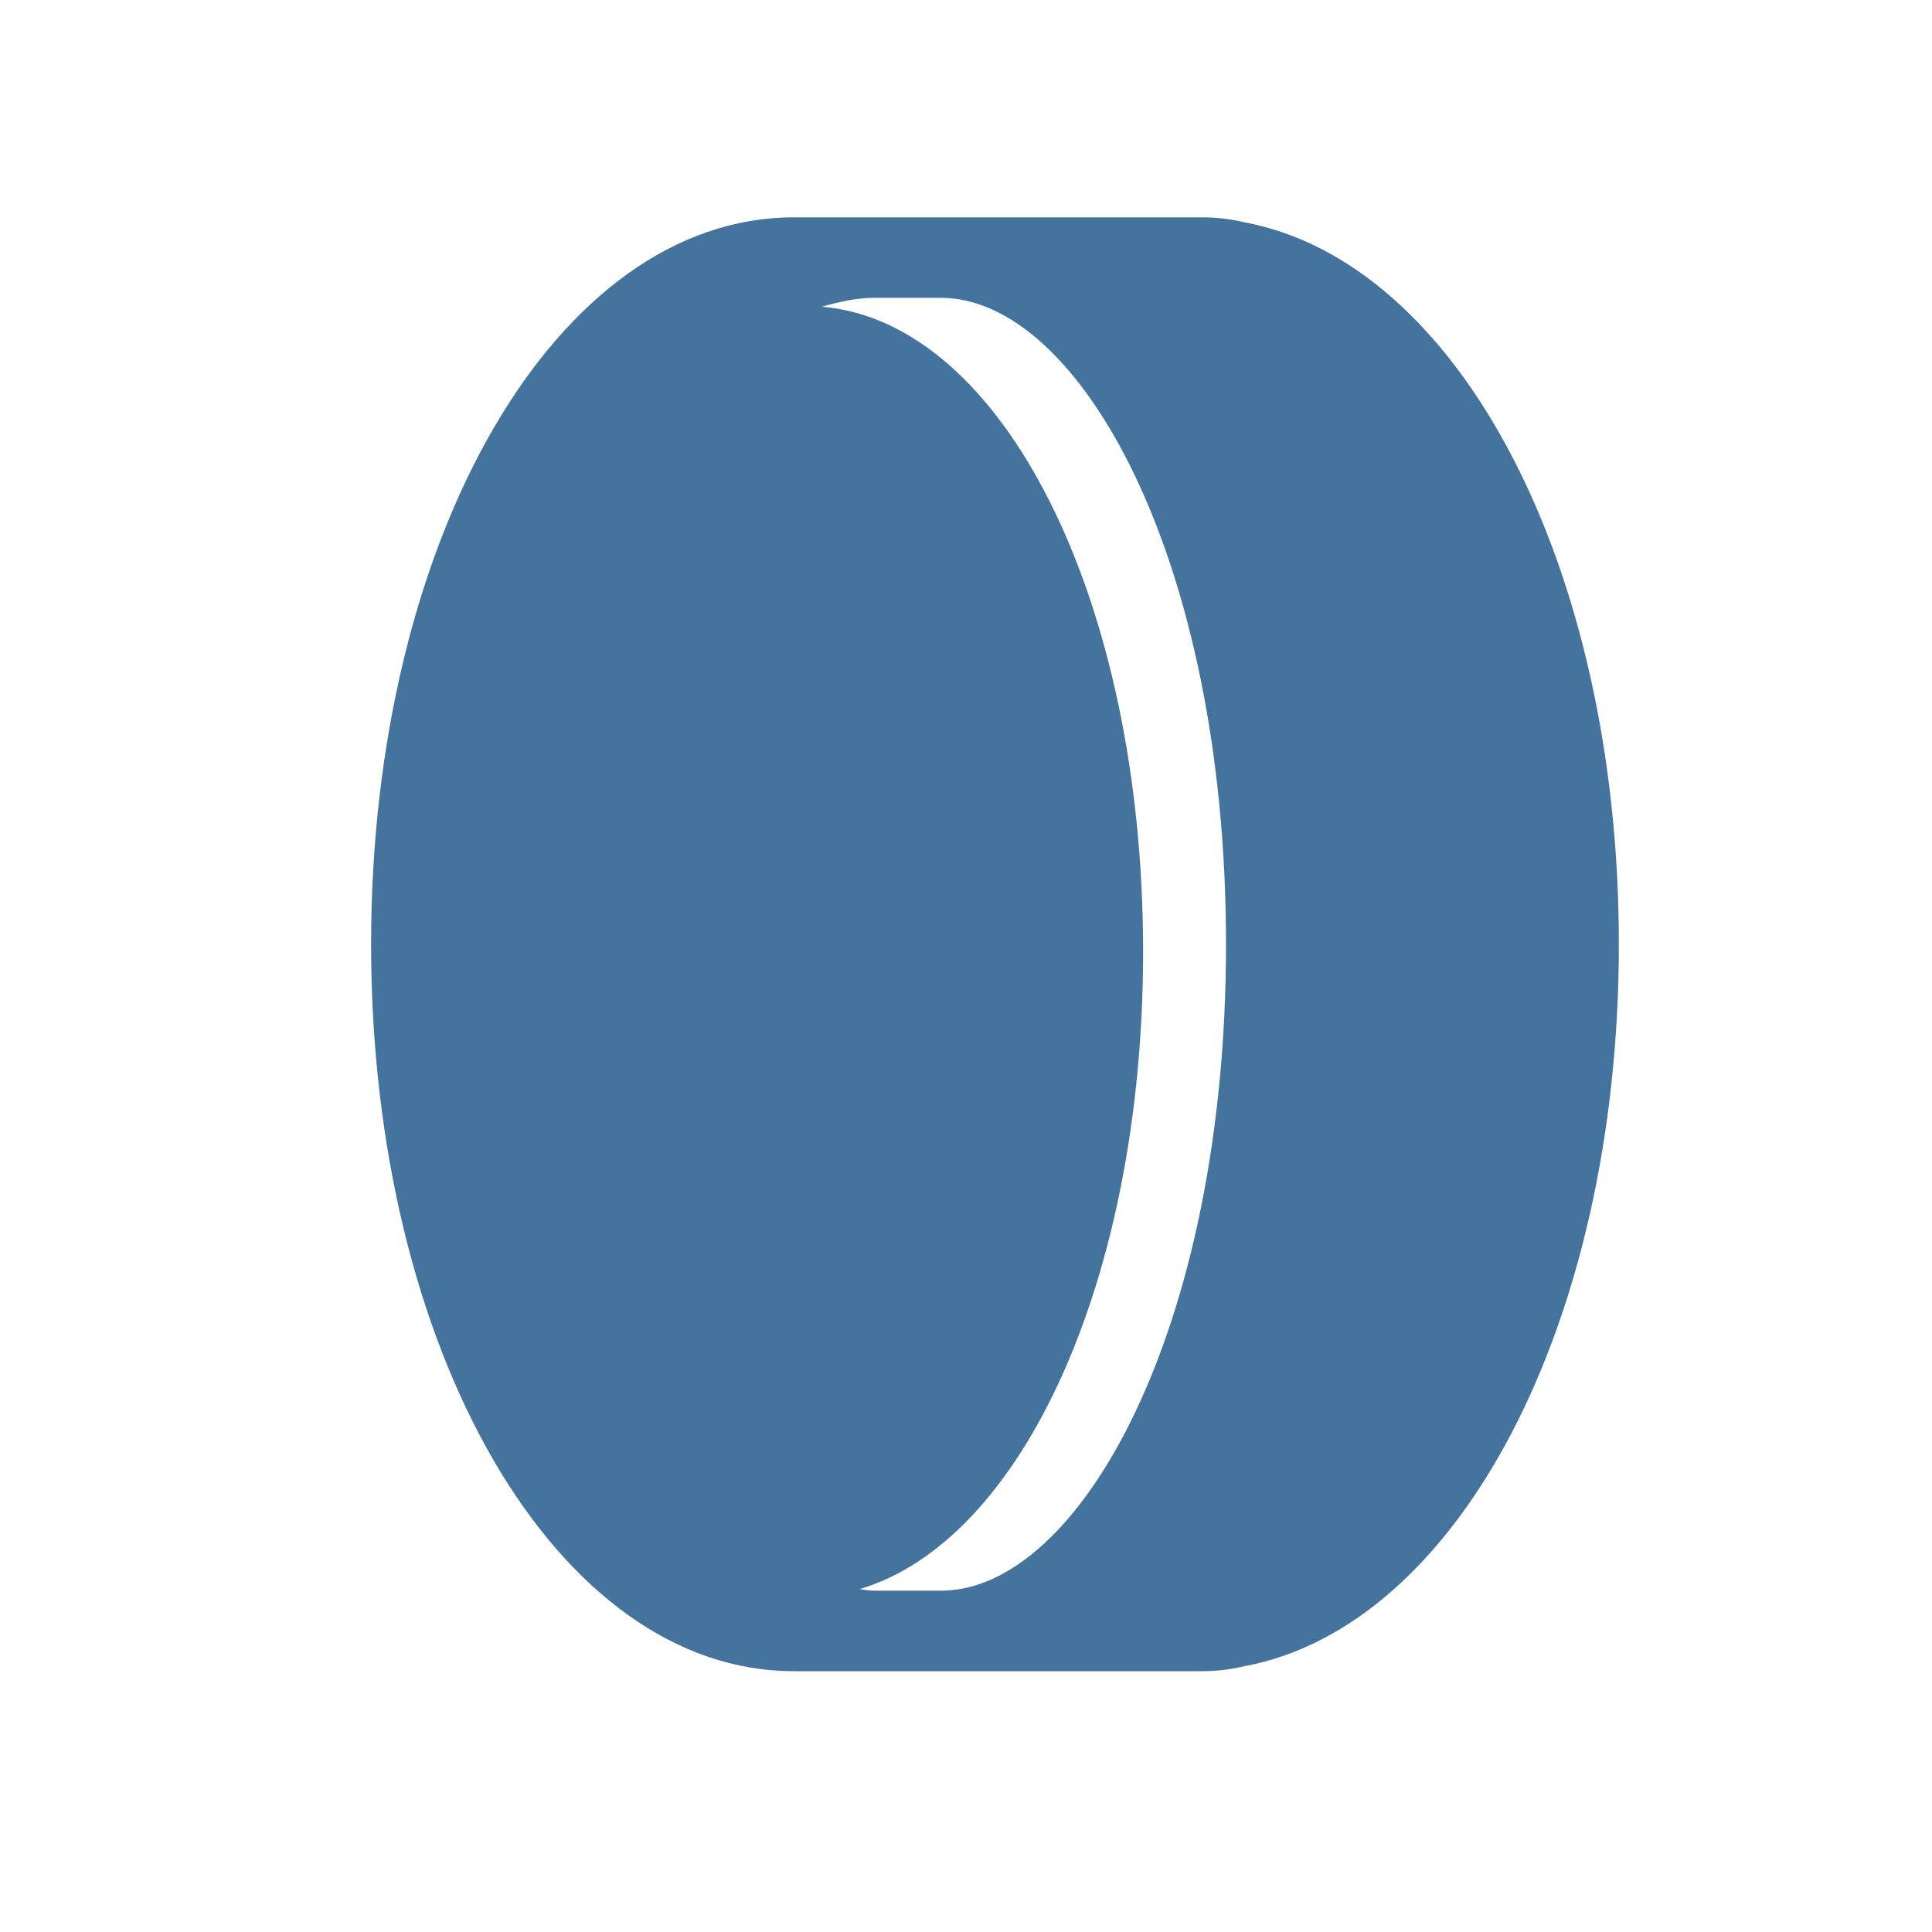 <svg viewBox="0 0 24 24" fill="#44739e" xmlns="http://www.w3.org/2000/svg"><title>hue:friends-of-hue-aurora-dimmer-switch</title><desc>Source: https://github.com/arallsopp/hass-hue-icons</desc><path d="M15.45,2.76c-0.17-0.04-0.34-0.06-0.51-0.06h-0.08h-4.17H9.86c-2.94,0-5.25,3.97-5.25,9.03 c0,5.06,2.31,9.03,5.25,9.03h0.83h4.17h0.08c0.17,0,0.34-0.02,0.51-0.06c2.66-0.49,4.66-4.25,4.66-8.97 C20.11,7.01,18.11,3.25,15.45,2.76z M11.69,19.76h-0.83c-0.06,0-0.12-0.01-0.18-0.02c2.02-0.6,3.52-3.86,3.52-7.92 c0-4.37-1.74-7.82-3.99-8.01c0.21-0.06,0.43-0.11,0.65-0.11h0.83c1.71,0,3.54,3.23,3.54,8.03S13.4,19.76,11.69,19.76z"/></svg>